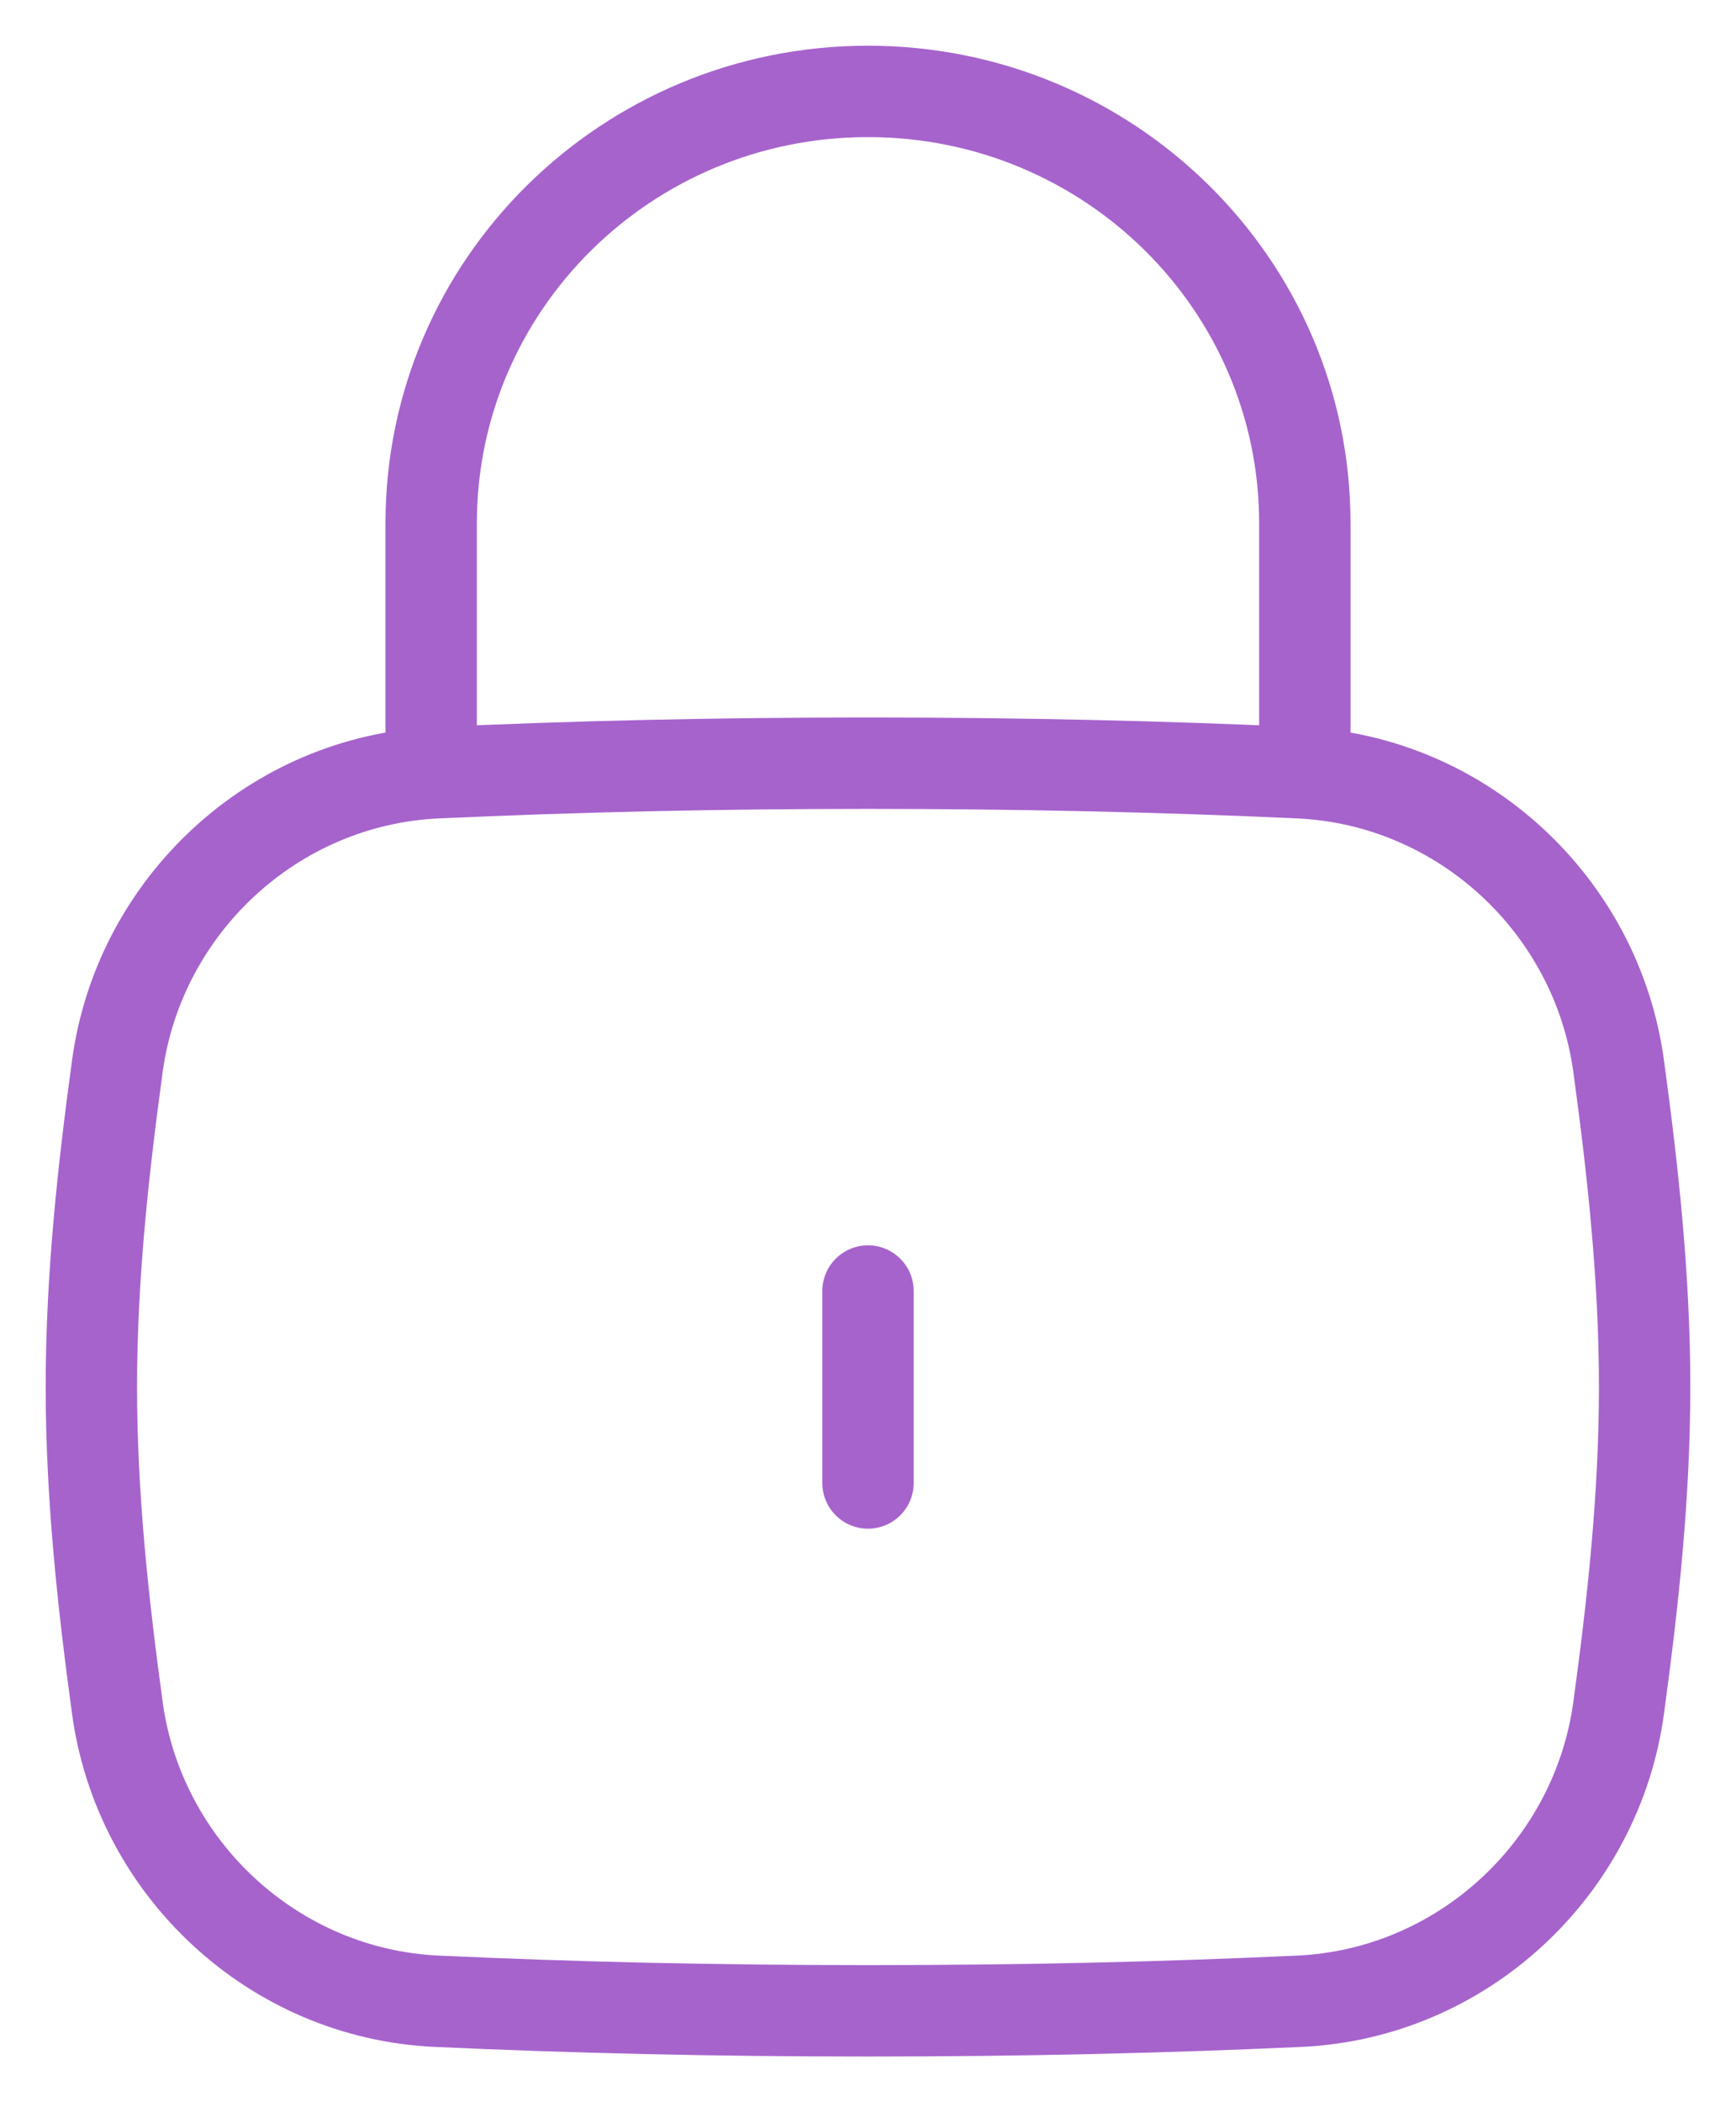 <svg width="19" height="23" viewBox="0 0 19 23" fill="none" xmlns="http://www.w3.org/2000/svg">
<path d="M9 16.225C9 16.501 9.224 16.725 9.5 16.725C9.776 16.725 10 16.501 10 16.225H9ZM10 14.125C10 13.849 9.776 13.625 9.5 13.625C9.224 13.625 9 13.849 9 14.125H10ZM1.285 18.687L1.78 18.619L1.78 18.619L1.285 18.687ZM4.782 21.896L4.759 22.395H4.759L4.782 21.896ZM14.218 21.896L14.241 22.395H14.241L14.218 21.896ZM17.715 18.687L18.211 18.754L18.211 18.754L17.715 18.687ZM17.715 11.663L18.211 11.596L18.211 11.596L17.715 11.663ZM14.218 8.454L14.241 7.955H14.241L14.218 8.454ZM4.782 8.454L4.759 7.955H4.759L4.782 8.454ZM1.285 11.663L1.78 11.731L1.78 11.731L1.285 11.663ZM4.219 8.35C4.219 8.626 4.443 8.85 4.719 8.85C4.995 8.85 5.219 8.626 5.219 8.35H4.219ZM13.781 8.35C13.781 8.626 14.005 8.85 14.281 8.85C14.557 8.85 14.781 8.626 14.781 8.35H13.781ZM10 16.225V14.125H9V16.225H10ZM0.789 18.754C1.06 20.743 2.725 22.303 4.759 22.395L4.805 21.396C3.261 21.326 1.987 20.138 1.78 18.619L0.789 18.754ZM4.759 22.395C6.272 22.464 7.809 22.5 9.5 22.5V21.5C7.824 21.5 6.302 21.465 4.805 21.396L4.759 22.395ZM9.5 22.5C11.191 22.5 12.728 22.464 14.241 22.395L14.195 21.396C12.698 21.465 11.176 21.5 9.5 21.5V22.5ZM14.241 22.395C16.275 22.303 17.94 20.743 18.211 18.754L17.22 18.619C17.013 20.138 15.739 21.326 14.195 21.396L14.241 22.395ZM18.211 18.754C18.368 17.603 18.5 16.404 18.5 15.175H17.5C17.5 16.335 17.375 17.482 17.22 18.619L18.211 18.754ZM18.5 15.175C18.5 13.946 18.368 12.747 18.211 11.596L17.22 11.73C17.375 12.868 17.5 14.015 17.5 15.175H18.5ZM18.211 11.596C17.94 9.607 16.275 8.047 14.241 7.955L14.195 8.954C15.739 9.024 17.013 10.212 17.22 11.731L18.211 11.596ZM14.241 7.955C12.728 7.886 11.191 7.85 9.5 7.85V8.85C11.176 8.85 12.698 8.886 14.195 8.954L14.241 7.955ZM9.5 7.85C7.809 7.85 6.272 7.886 4.759 7.955L4.805 8.954C6.302 8.886 7.824 8.85 9.5 8.85V7.85ZM4.759 7.955C2.725 8.047 1.06 9.607 0.789 11.596L1.78 11.731C1.987 10.212 3.261 9.024 4.805 8.954L4.759 7.955ZM0.789 11.596C0.632 12.747 0.5 13.946 0.5 15.175H1.5C1.5 14.015 1.625 12.868 1.78 11.731L0.789 11.596ZM0.5 15.175C0.5 16.404 0.632 17.603 0.789 18.754L1.78 18.619C1.625 17.482 1.5 16.335 1.5 15.175H0.5ZM5.219 8.35V5.725H4.219V8.35H5.219ZM5.219 5.725C5.219 3.397 7.13 1.5 9.5 1.5V0.5C6.589 0.5 4.219 2.834 4.219 5.725H5.219ZM9.5 1.5C11.87 1.5 13.781 3.397 13.781 5.725H14.781C14.781 2.834 12.411 0.5 9.5 0.5V1.5ZM13.781 5.725V8.35H14.781V5.725H13.781Z" fill="#A663CC"/>
</svg>
